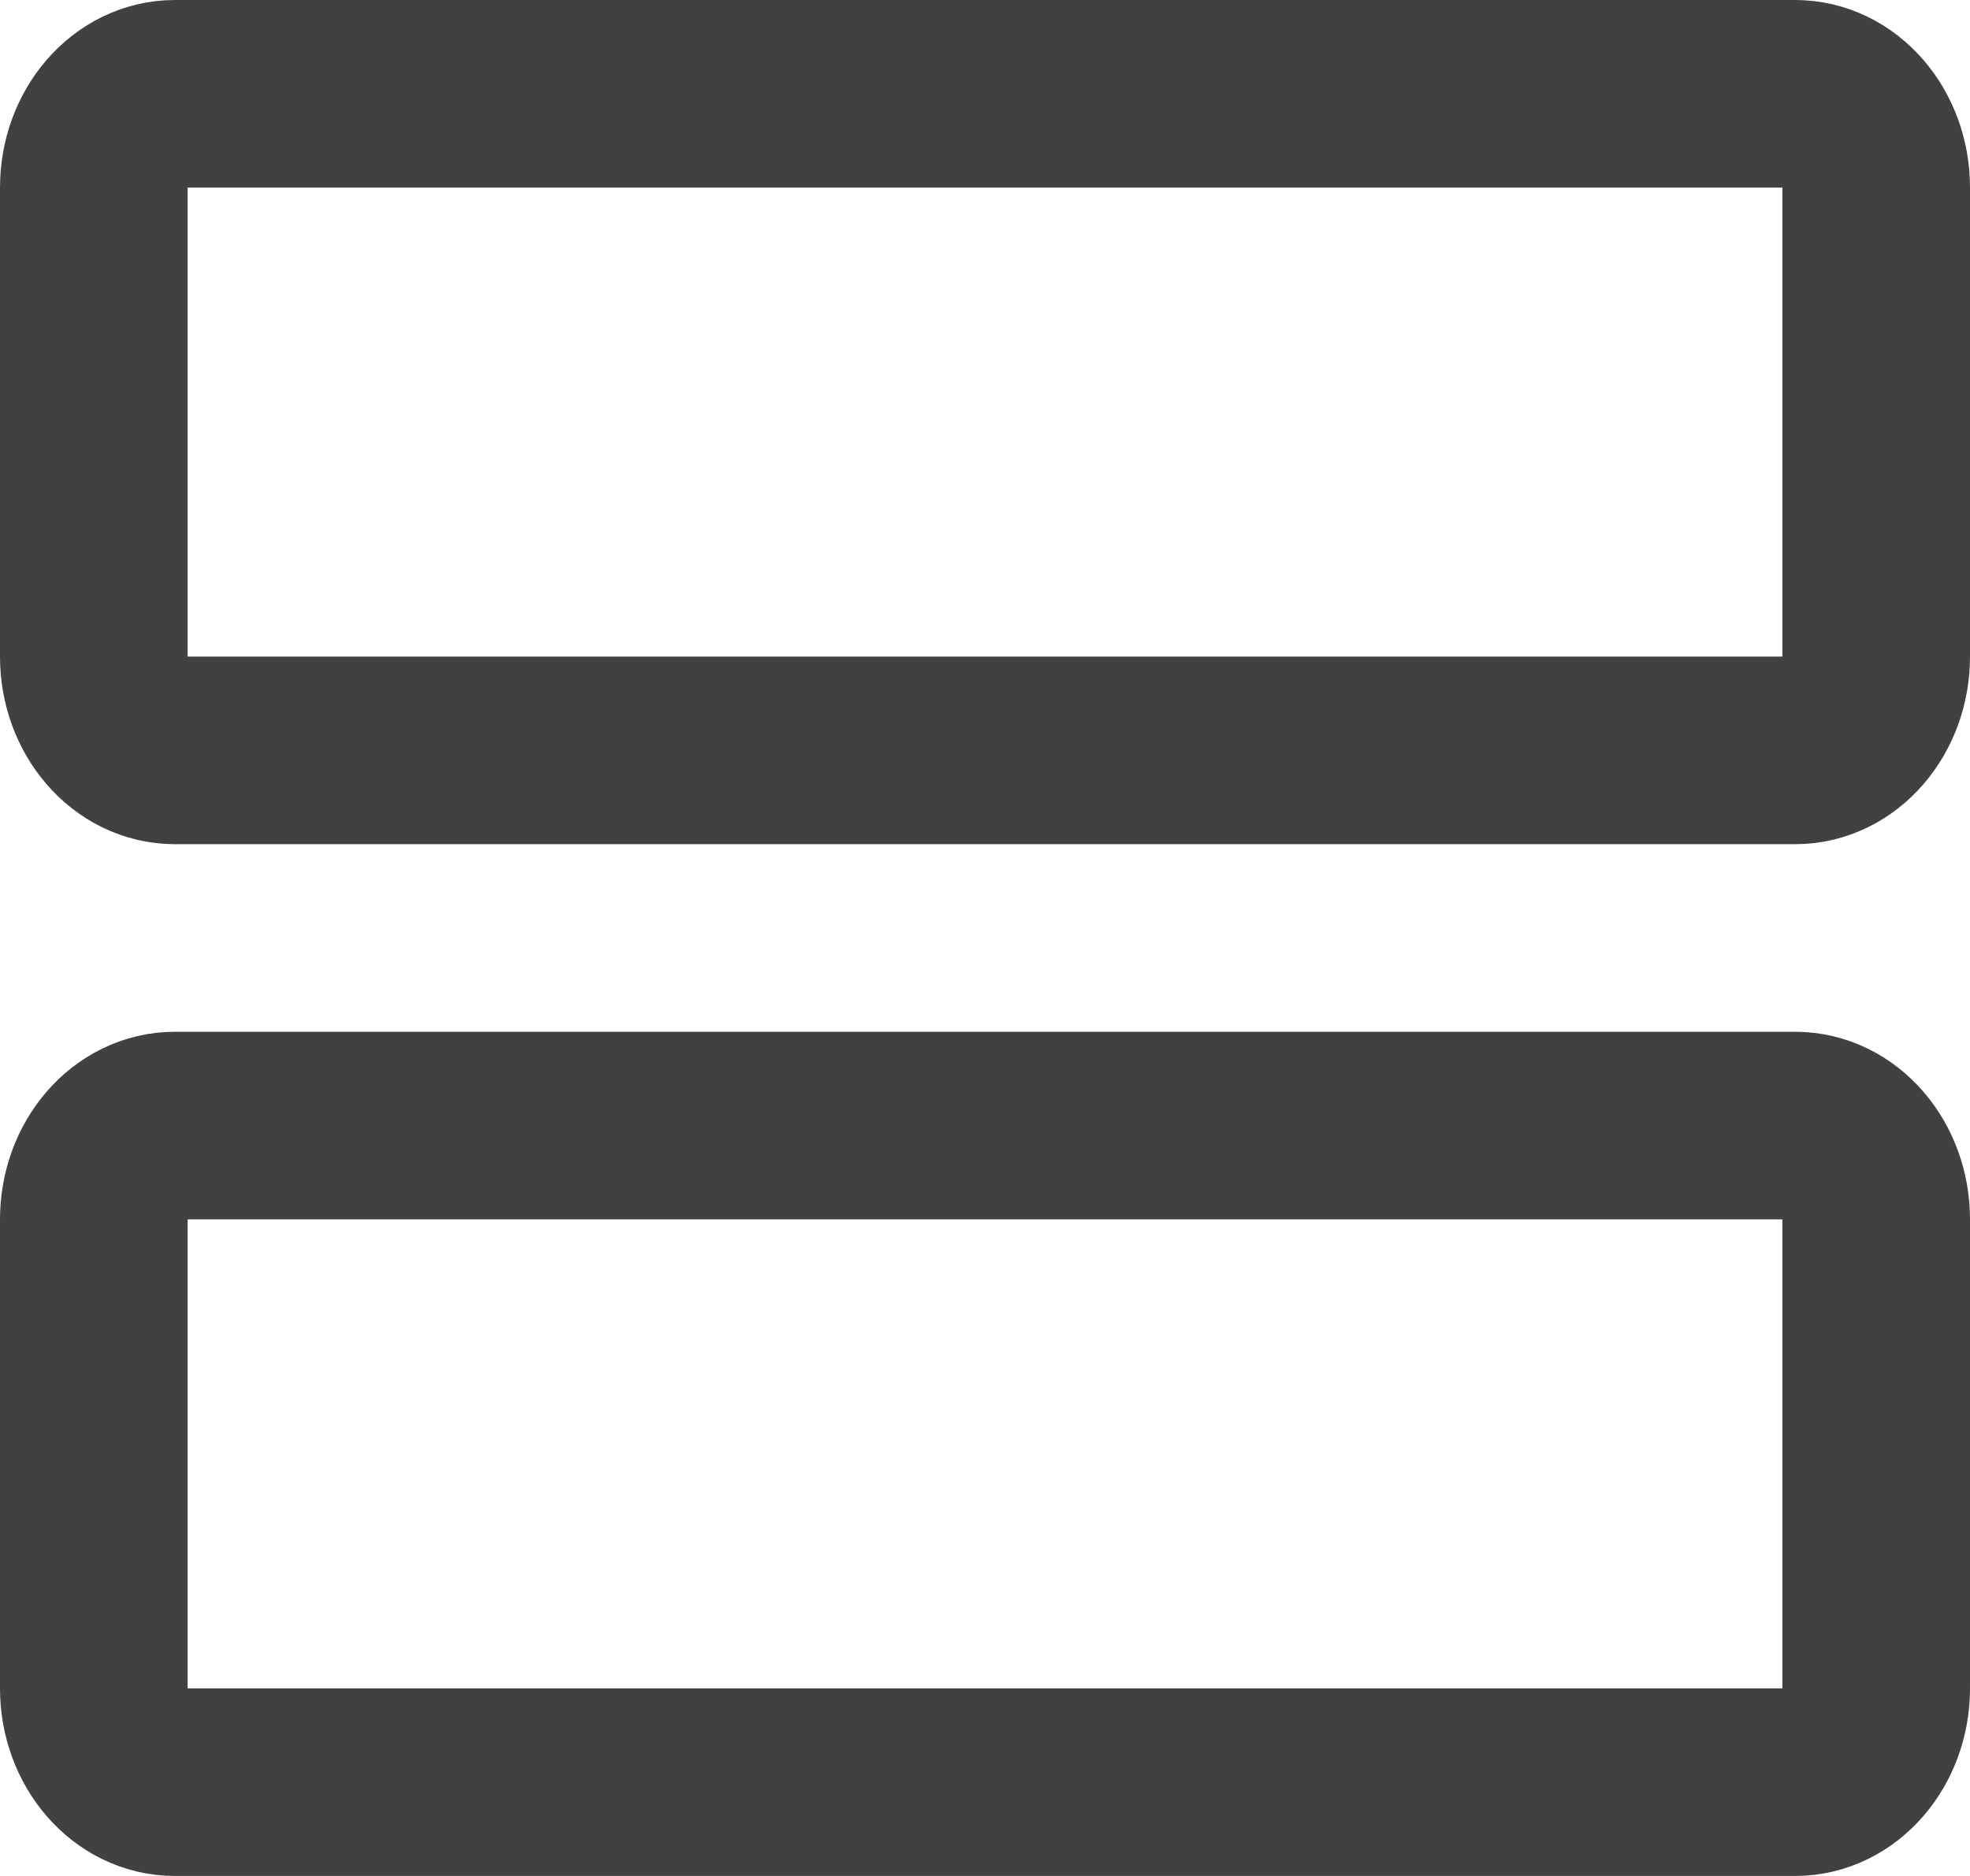 <svg width="21" height="20" viewBox="0 0 21 20" fill="none" xmlns="http://www.w3.org/2000/svg">
<path d="M19.136 12H1.864C1.387 12 1 12.448 1 13V18C1 18.552 1.387 19 1.864 19H19.136C19.613 19 20 18.552 20 18V13C20 12.448 19.613 12 19.136 12Z" stroke="#414141" stroke-width="2" stroke-linecap="round" stroke-linejoin="round"/>
<path d="M19.136 1H1.864C1.387 1 1 1.448 1 2V7C1 7.552 1.387 8 1.864 8H19.136C19.613 8 20 7.552 20 7V2C20 1.448 19.613 1 19.136 1Z" stroke="#414141" stroke-width="2" stroke-linecap="round" stroke-linejoin="round"/>
</svg>
